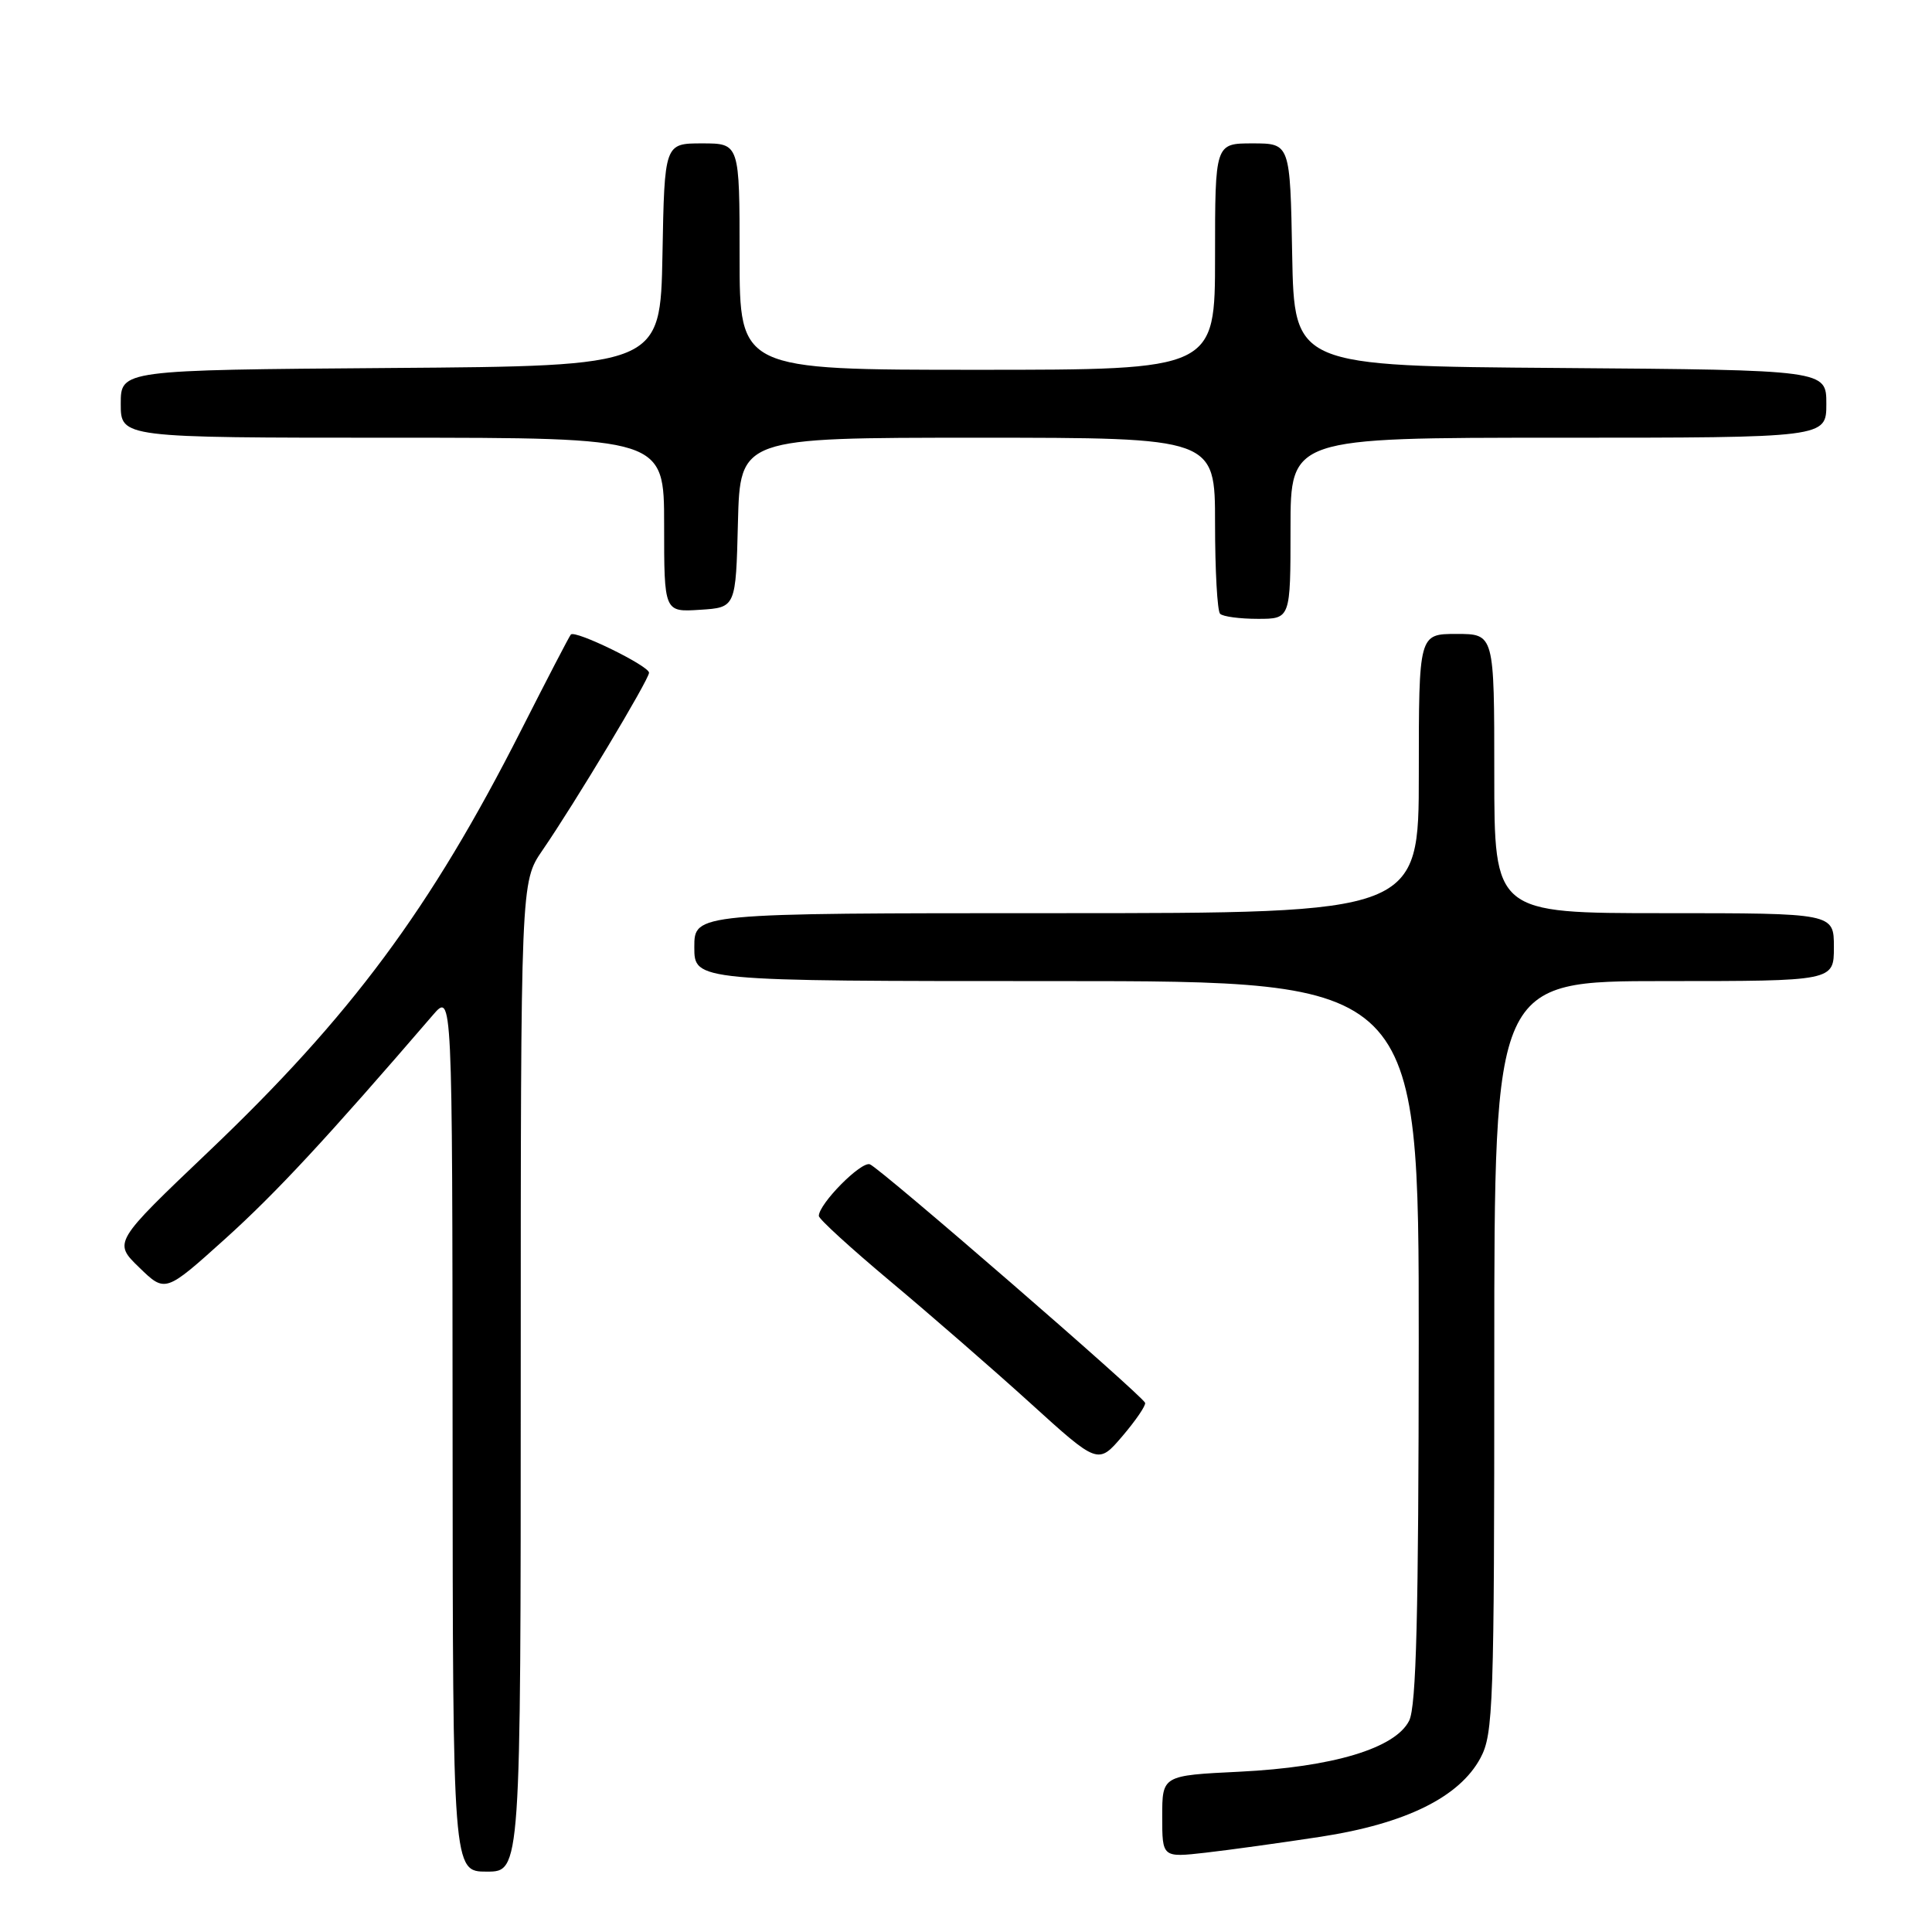 <?xml version="1.0" encoding="UTF-8" standalone="no"?>
<!DOCTYPE svg PUBLIC "-//W3C//DTD SVG 1.1//EN" "http://www.w3.org/Graphics/SVG/1.1/DTD/svg11.dtd" >
<svg xmlns="http://www.w3.org/2000/svg" xmlns:xlink="http://www.w3.org/1999/xlink" version="1.1" viewBox="0 0 256 256">
 <g >
 <path fill="currentColor"
d=" M 69.00 182.43 C 69.00 116.86 69.00 116.86 71.87 112.68 C 76.17 106.43 86.00 90.04 86.00 89.14 C 86.00 88.23 76.20 83.44 75.64 84.08 C 75.43 84.31 72.46 90.04 69.03 96.80 C 57.04 120.43 46.48 134.66 27.61 152.62 C 15.01 164.62 15.01 164.62 18.46 167.96 C 21.90 171.30 21.90 171.30 29.86 164.13 C 36.63 158.02 43.30 150.83 57.36 134.50 C 59.94 131.50 59.94 131.50 59.97 189.75 C 60.00 248.00 60.00 248.00 64.50 248.00 C 69.00 248.00 69.00 248.00 69.00 182.43 Z  M 174.99 243.38 C 186.25 241.65 193.39 238.13 196.17 232.94 C 197.87 229.77 198.00 226.06 198.00 179.77 C 198.00 130.00 198.00 130.00 220.50 130.00 C 243.00 130.00 243.00 130.00 243.00 125.50 C 243.00 121.00 243.00 121.00 220.50 121.00 C 198.00 121.00 198.00 121.00 198.00 102.50 C 198.00 84.00 198.00 84.00 193.00 84.00 C 188.00 84.00 188.00 84.00 188.00 102.50 C 188.00 121.00 188.00 121.00 140.00 121.00 C 92.00 121.00 92.00 121.00 92.00 125.50 C 92.00 130.00 92.00 130.00 140.00 130.00 C 188.00 130.00 188.00 130.00 187.99 177.75 C 187.97 213.96 187.67 226.10 186.72 228.00 C 184.89 231.66 176.61 234.15 164.25 234.76 C 154.00 235.26 154.00 235.26 154.00 240.70 C 154.00 246.14 154.00 246.14 159.75 245.49 C 162.91 245.13 169.77 244.18 174.99 243.38 Z  M 151.73 185.88 C 151.37 184.90 116.65 154.81 115.27 154.28 C 114.12 153.83 108.50 159.51 108.50 161.12 C 108.50 161.53 112.78 165.43 118.00 169.80 C 123.22 174.17 131.55 181.41 136.50 185.90 C 145.50 194.07 145.50 194.07 148.73 190.29 C 150.51 188.20 151.86 186.22 151.73 185.88 Z  M 171.00 70.00 C 171.00 58.00 171.00 58.00 206.50 58.00 C 242.00 58.00 242.00 58.00 242.00 53.51 C 242.00 49.03 242.00 49.03 206.75 48.76 C 171.50 48.50 171.50 48.50 171.22 33.75 C 170.95 19.00 170.95 19.00 165.97 19.00 C 161.00 19.00 161.00 19.00 161.00 34.00 C 161.00 49.00 161.00 49.00 129.50 49.00 C 98.00 49.00 98.00 49.00 98.00 34.00 C 98.00 19.00 98.00 19.00 93.03 19.00 C 88.05 19.00 88.05 19.00 87.78 33.75 C 87.50 48.50 87.50 48.50 51.75 48.76 C 16.00 49.03 16.00 49.03 16.00 53.51 C 16.00 58.00 16.00 58.00 52.00 58.00 C 88.00 58.00 88.00 58.00 88.00 69.55 C 88.00 81.11 88.00 81.11 92.75 80.80 C 97.50 80.50 97.50 80.50 97.78 69.25 C 98.07 58.00 98.07 58.00 129.53 58.00 C 161.00 58.00 161.00 58.00 161.00 69.33 C 161.00 75.57 161.30 80.97 161.67 81.33 C 162.03 81.70 164.28 82.00 166.67 82.00 C 171.00 82.00 171.00 82.00 171.00 70.00 Z "/>
</g>
</svg>